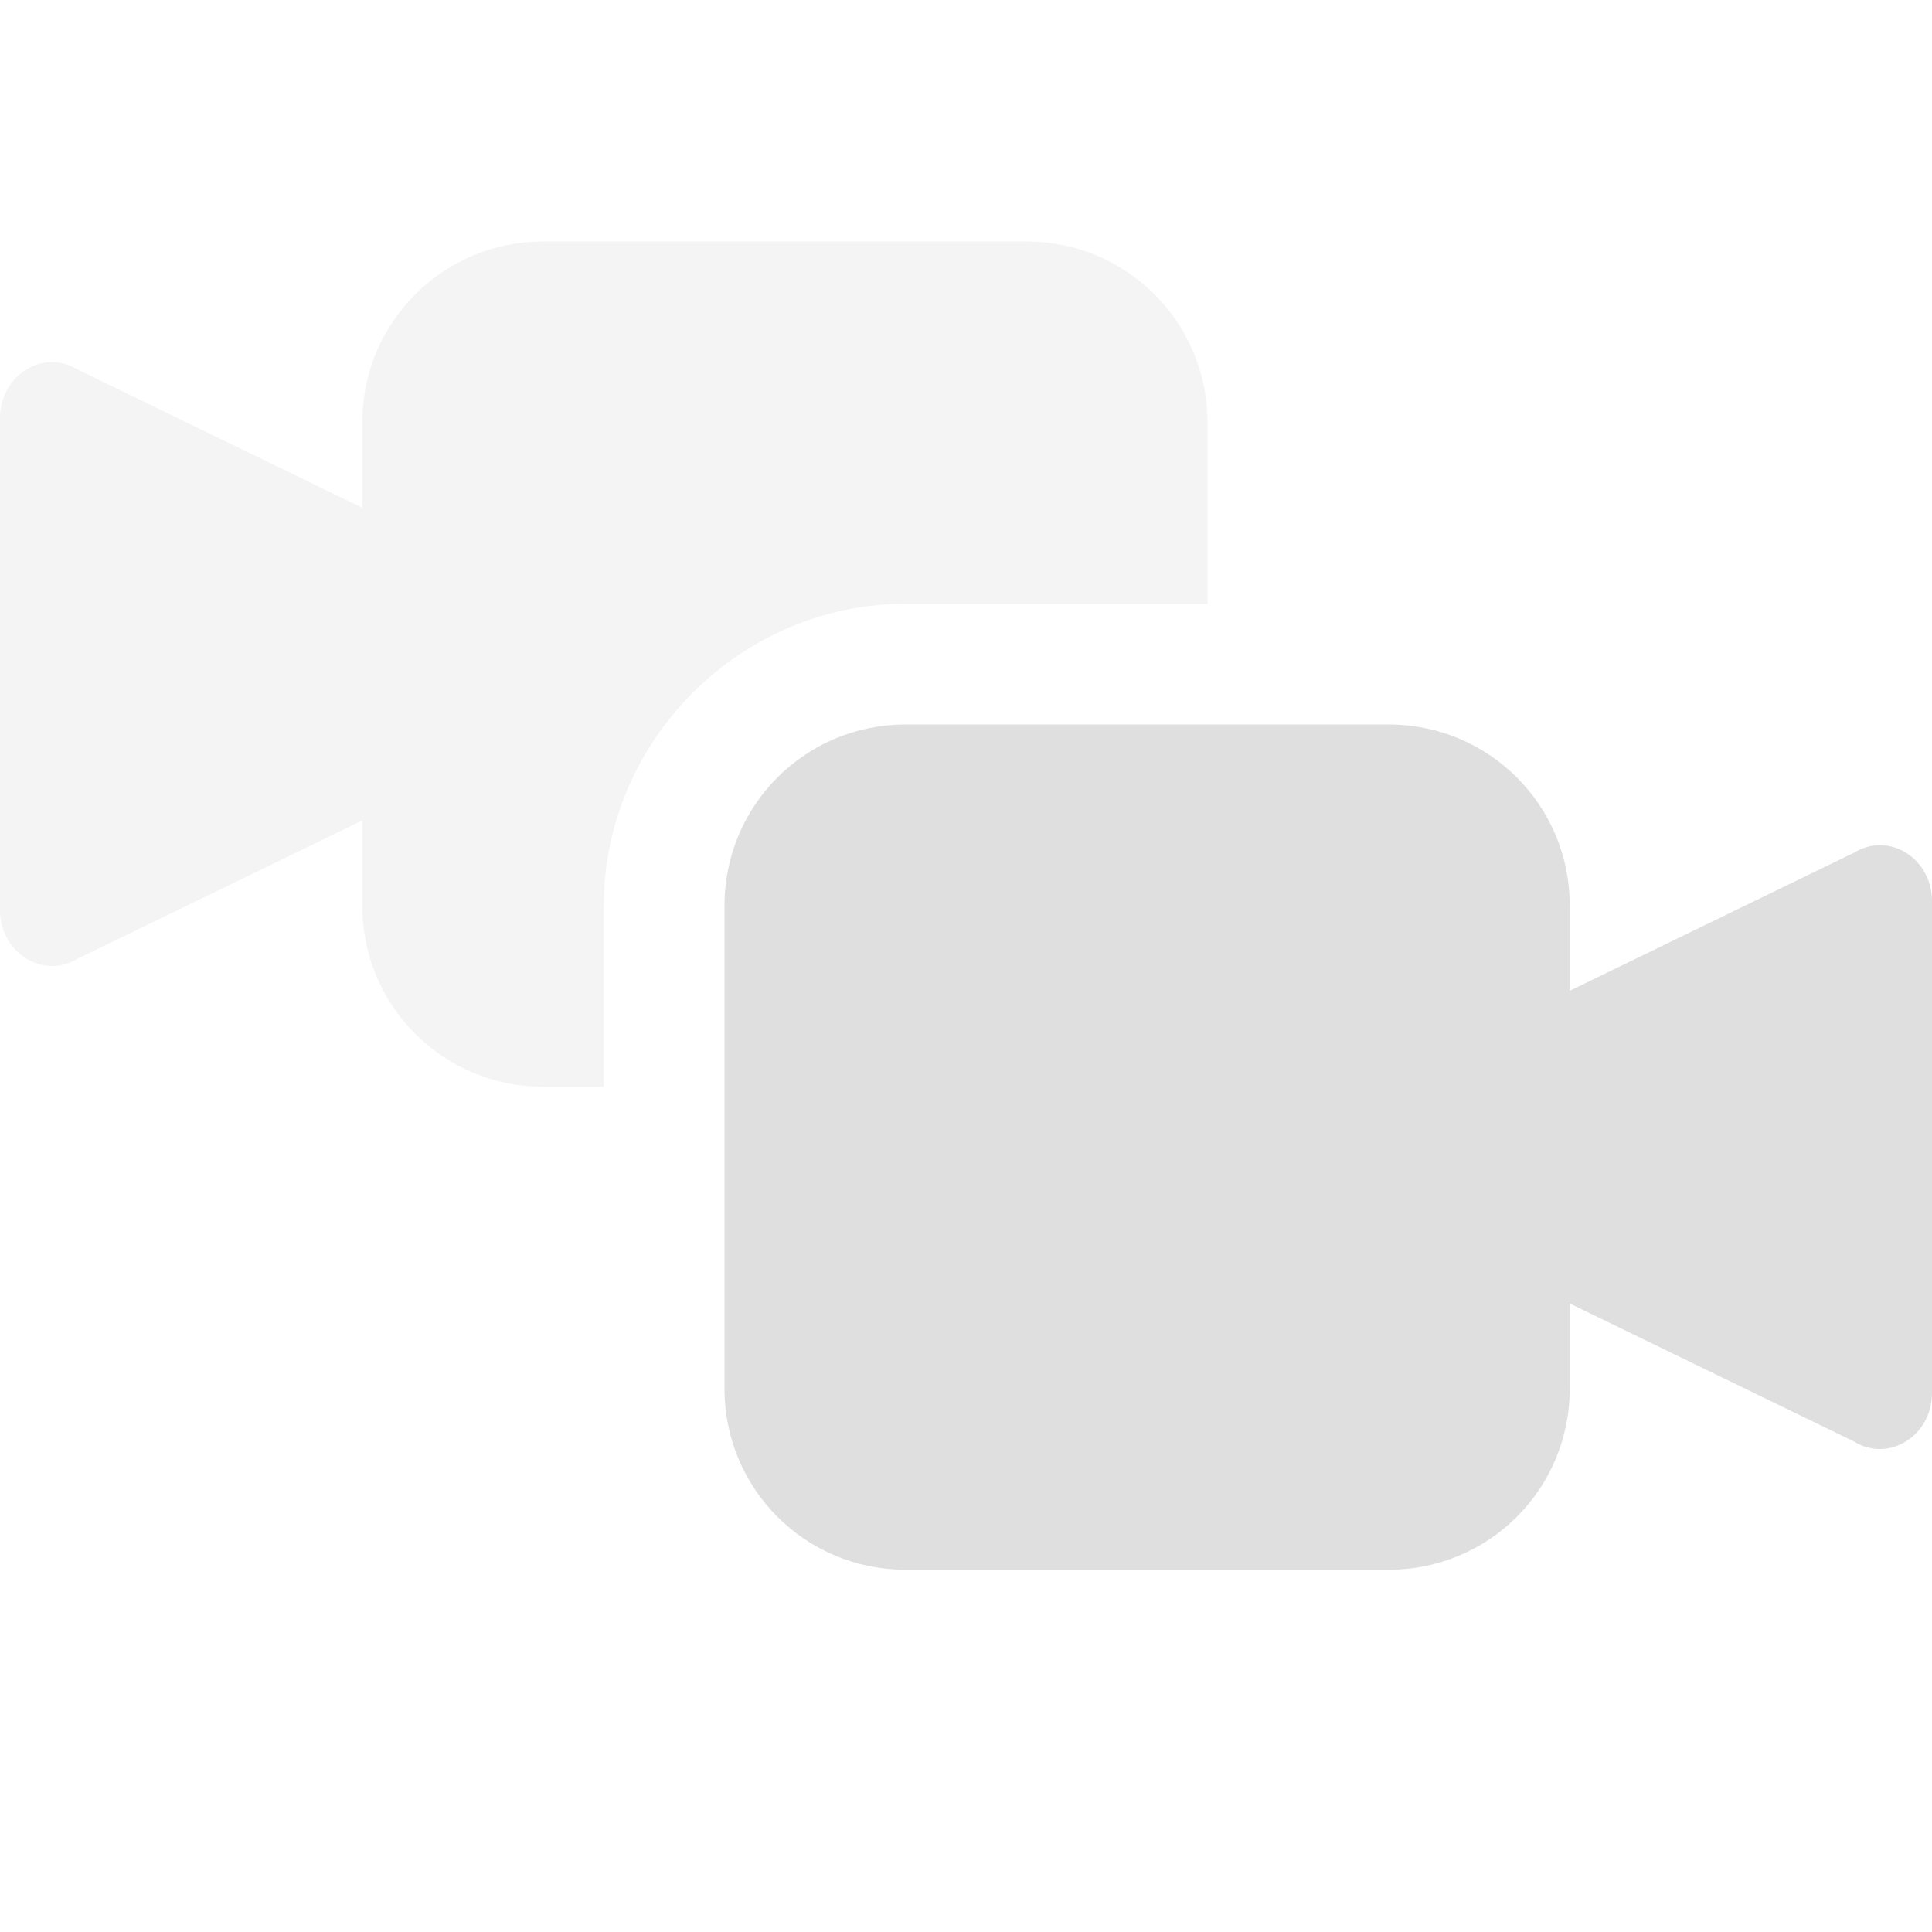 <?xml version="1.0" encoding="UTF-8" standalone="no"?>
<svg
   xmlns:dc="http://purl.org/dc/elements/1.1/"
   xmlns:cc="http://creativecommons.org/ns#"
   xmlns:rdf="http://www.w3.org/1999/02/22-rdf-syntax-ns#"
   xmlns:svg="http://www.w3.org/2000/svg"
   xmlns="http://www.w3.org/2000/svg"
   xmlns:sodipodi="http://sodipodi.sourceforge.net/DTD/sodipodi-0.dtd"
   xmlns:inkscape="http://www.inkscape.org/namespaces/inkscape"
   width="16"
   height="16"
   version="1.1"
   id="svg6"
   sodipodi:docname="camera-switch-symbolic.svg"
   inkscape:version="0.92.5 (2060ec1f9f, 2020-04-08)">
  <defs
     id="defs10" />
  <sodipodi:namedview
     pagecolor="#ffffff"
     bordercolor="#666666"
     borderopacity="1"
     objecttolerance="10"
     gridtolerance="10"
     guidetolerance="10"
     inkscape:pageopacity="0"
     inkscape:pageshadow="2"
     inkscape:window-width="640"
     inkscape:window-height="480"
     id="namedview8"
     showgrid="false"
     inkscape:zoom="14.75"
     inkscape:cx="8"
     inkscape:cy="8"
     inkscape:current-layer="svg6" />
  <path
     style="fill:#dfdfdf;fill-opacity:1"
     d="m 7.5,6 c -0.831,0 -1.5,0.669 -1.5,1.5 V 11.5 C 6,12.331 6.669,13 7.5,13 h 4 C 12.331,13 13,12.331 13,11.5 V 10.795 L 15.354,11.938 C 15.641,12.115 16,11.892 16,11.537 V 7.461 c 2.87e-4,-0.259 -0.201,-0.468 -0.443,-0.461 -0.072,0.002 -0.141,0.024 -0.203,0.062 L 13,8.205 V 7.5 c 0,-0.831 -0.669,-1.5 -1.5,-1.5 z"
     id="path2" />
  <path
     style="opacity:0.35;fill:#dfdfdf;fill-opacity:1"
     d="M 4.5 2 C 3.669 2 3 2.669 3 3.5 L 3 4.205 L 0.646 3.062 C 0.585 3.024 0.515 3.002 0.443 3 C 0.201 2.993 -0 3.202 0 3.461 L 0 7.537 C -0 7.892 0.359 8.115 0.646 7.938 L 3 6.795 L 3 7.5 C 3 8.331 3.669 9 4.5 9 L 5 9 L 5 7.5 C 5 6.132 6.132 5 7.5 5 L 10 5 L 10 3.5 C 10 2.669 9.331 2 8.5 2 L 4.5 2 z"
     id="path4" />
</svg>

